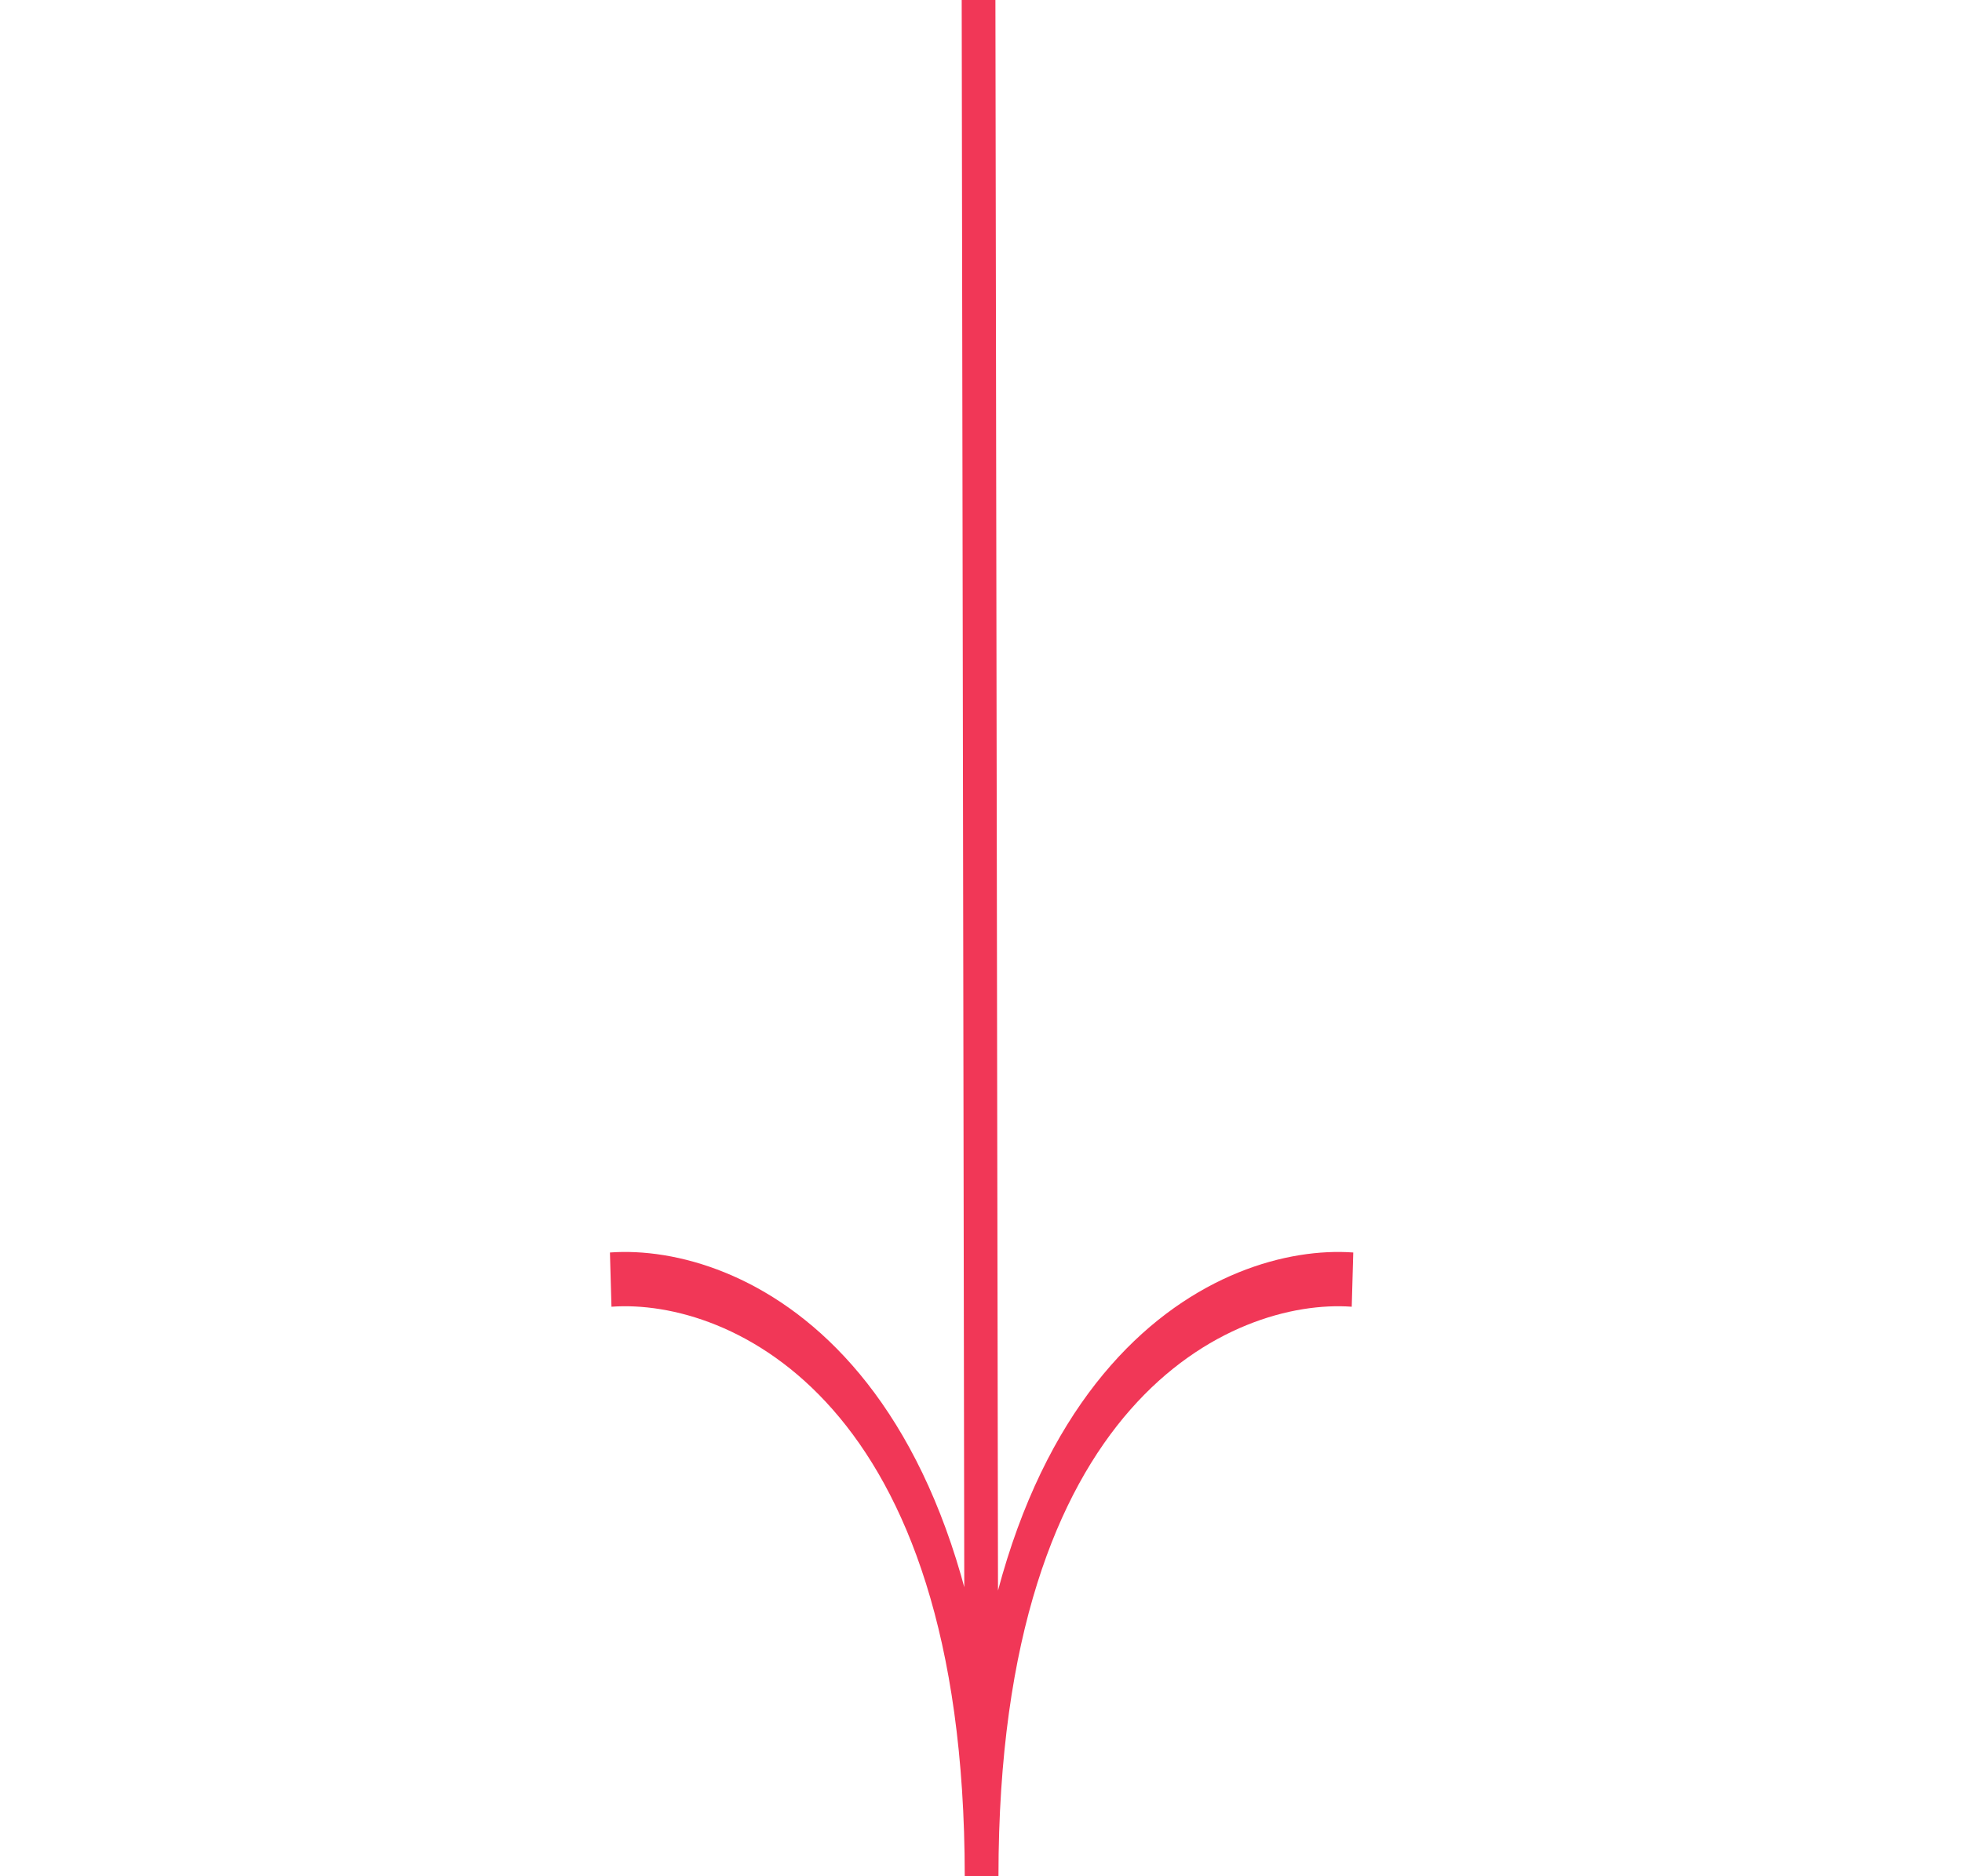 <?xml version="1.0" encoding="utf-8"?>
<svg xmlns="http://www.w3.org/2000/svg" width="46" height="44" viewBox="0.926 -34.378 104.082 264.934">
  <g fill="none" stroke="#FFF" stroke-width="2" transform="matrix(2.38, 0, 0, 3.833, -1.688, 61.911)" style="">
    <path d="M 1 22.019 C 8.333 21.686 23 25.616 23 44 M 23 44 L 22.819 -25.183 M 45 22.019 C 37.667 21.686 23 25.616 23 44" style="stroke: rgb(241, 55, 87);"/>
  </g>
</svg>